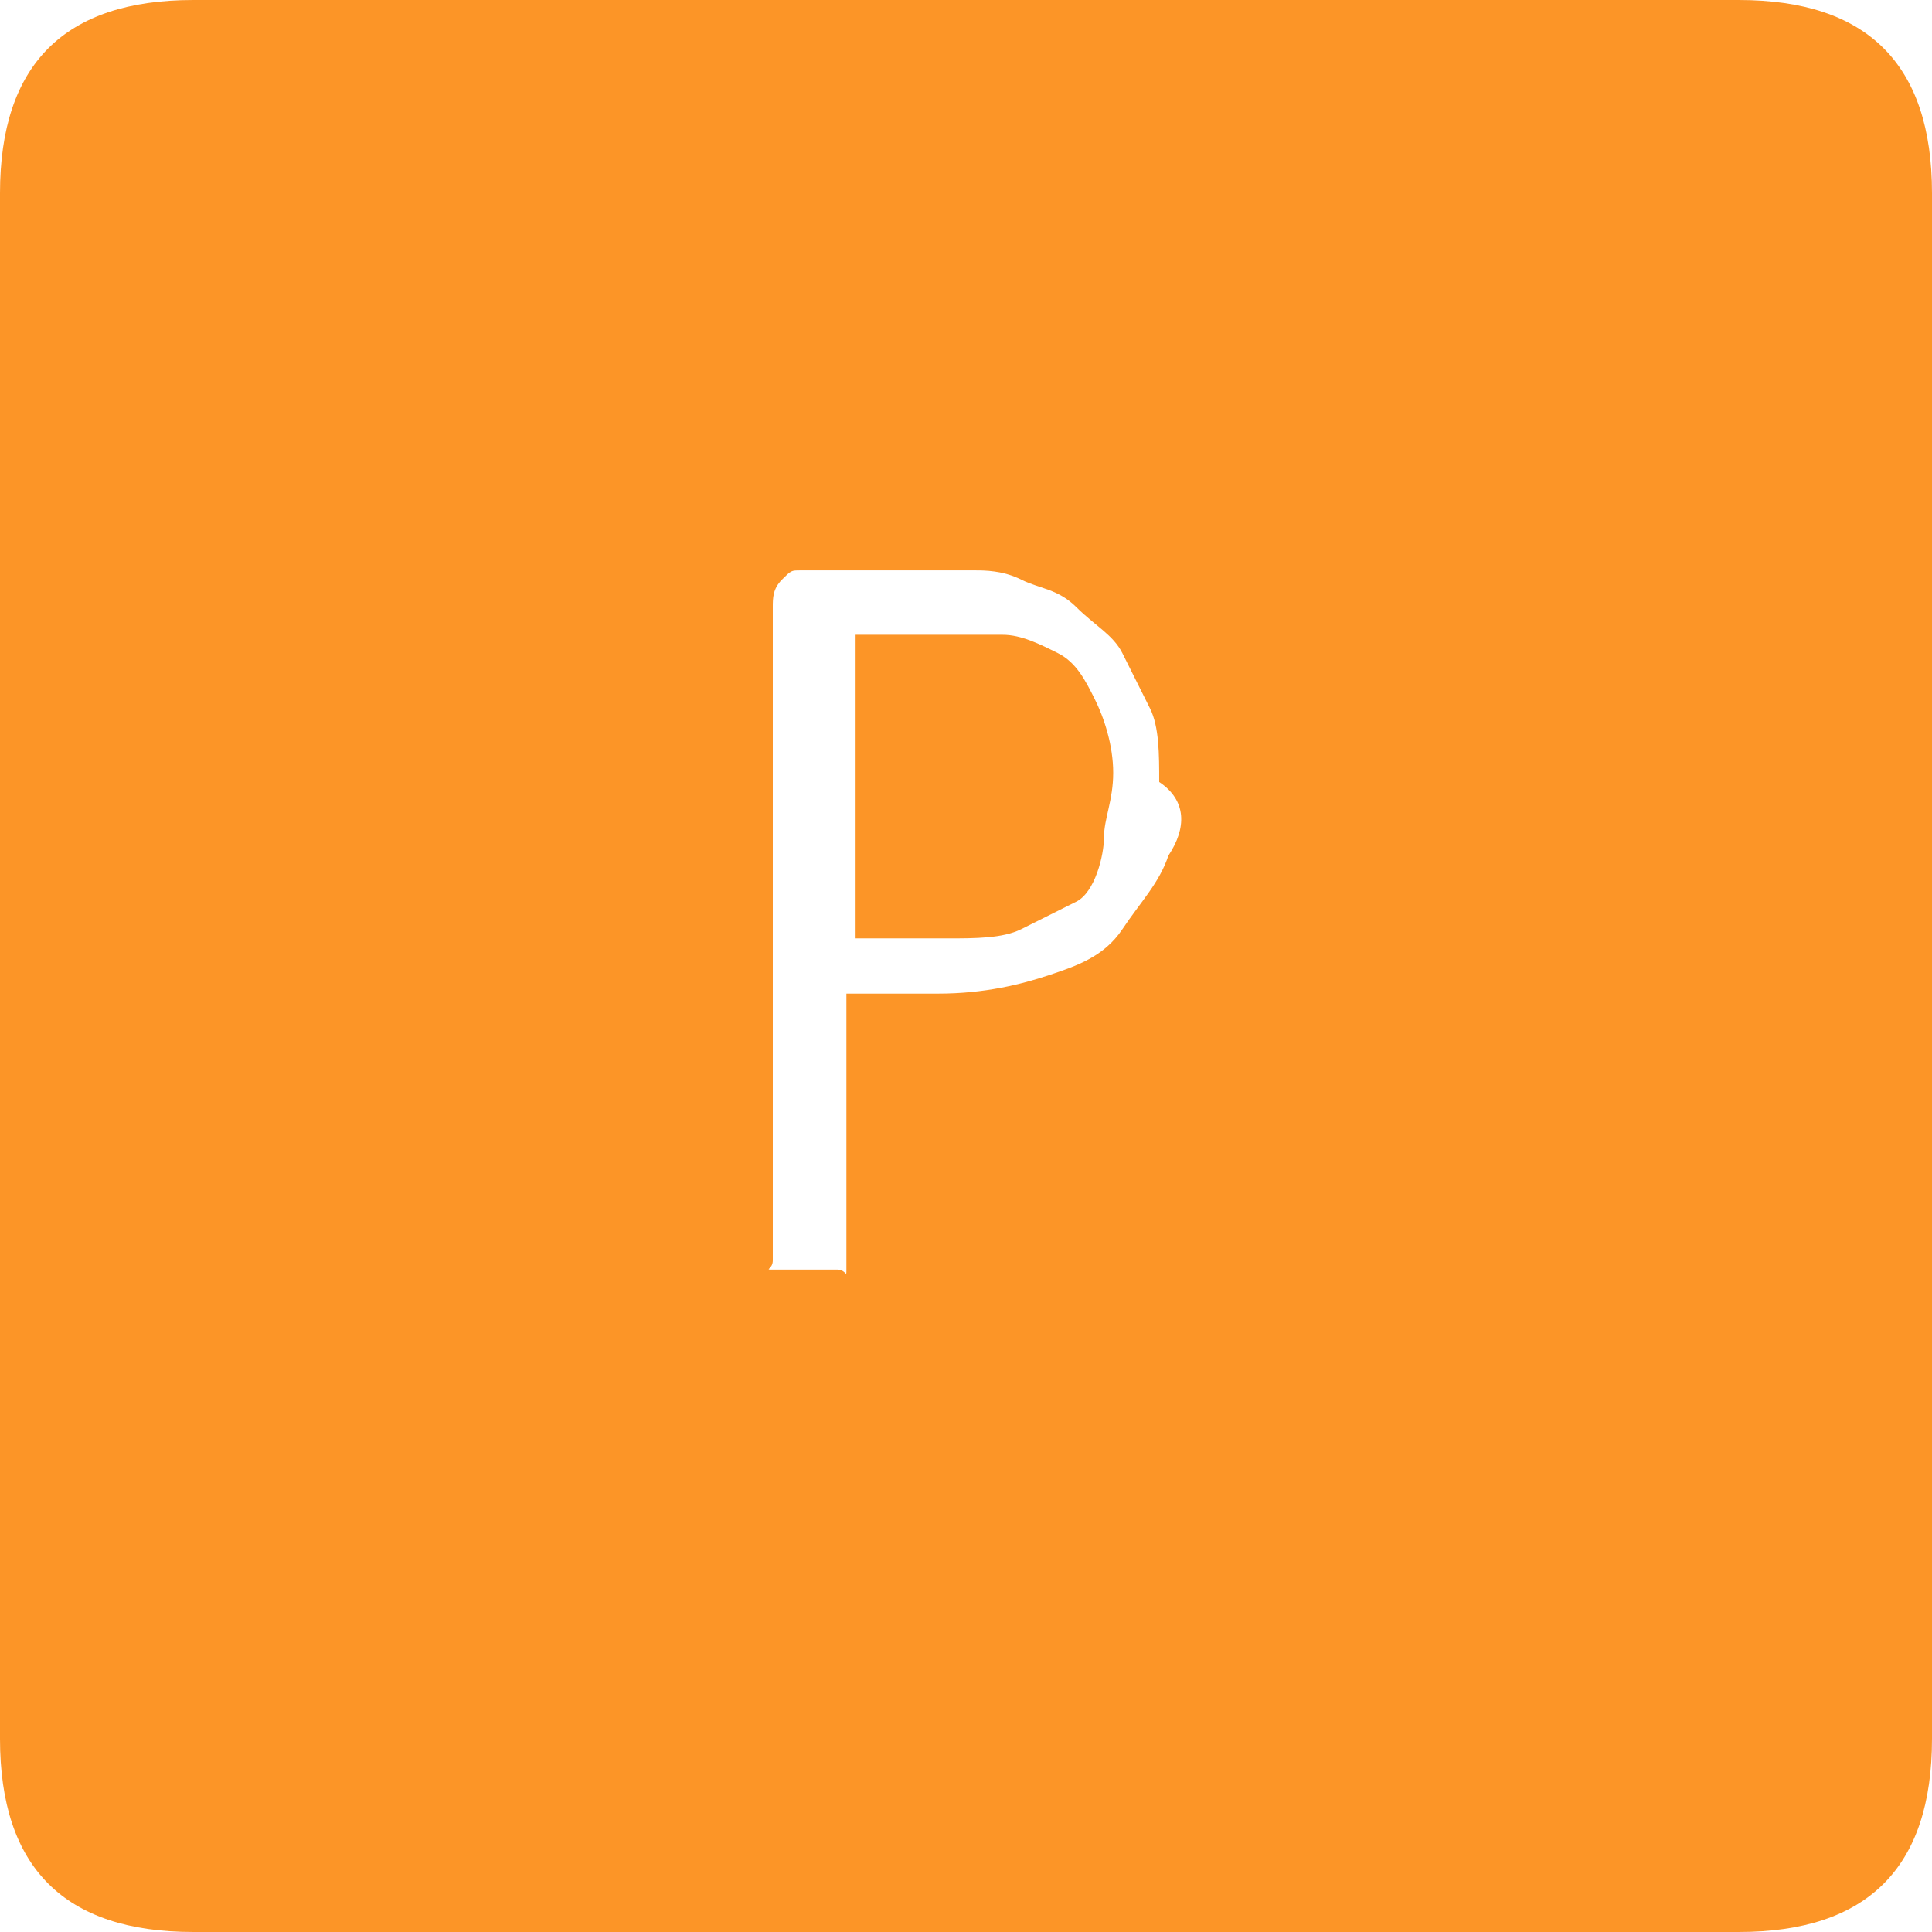<?xml version="1.0" encoding="utf-8"?>
<!-- Generator: Adobe Illustrator 24.0.1, SVG Export Plug-In . SVG Version: 6.00 Build 0)  -->
<svg version="1.1" id="图层_1" xmlns="http://www.w3.org/2000/svg" xmlns:xlink="http://www.w3.org/1999/xlink" x="0px" y="0px"
	 viewBox="0 0 21 21" style="enable-background:new 0 0 21 21;" xml:space="preserve">
<style type="text/css">
	.st0{fill:#FC9527;}
</style>
<g>
	<path class="st0" d="M11.5,7.1c-0.2-0.1-0.4-0.2-0.6-0.2s-0.4,0-0.6,0H9.3v3.3h1c0.3,0,0.6,0,0.8-0.1s0.4-0.2,0.6-0.3
		S12,9.3,12,9.1s0.1-0.4,0.1-0.7c0-0.3-0.1-0.6-0.2-0.8S11.7,7.2,11.5,7.1z"/>
	<path class="st0" d="M18.9,0H2.1C0.7,0,0,0.7,0,2.1v16.8C0,20.3,0.7,21,2.1,21h16.8c1.4,0,2.1-0.7,2.1-2.1V2.1
		C21,0.7,20.3,0,18.9,0z M12.7,9.3c-0.1,0.3-0.3,0.5-0.5,0.8s-0.5,0.4-0.8,0.5s-0.7,0.2-1.2,0.2h-1v2.9c0,0,0,0,0,0.1s0,0-0.1,0
		s-0.1,0-0.1,0s-0.1,0-0.2,0c-0.1,0-0.1,0-0.2,0s-0.1,0-0.1,0s0,0-0.1,0s0,0,0-0.1V6.6c0-0.1,0-0.2,0.1-0.3s0.1-0.1,0.2-0.1h1.5
		c0.2,0,0.3,0,0.4,0s0.3,0,0.5,0.1s0.4,0.1,0.6,0.3s0.4,0.3,0.5,0.5s0.2,0.4,0.3,0.6s0.1,0.5,0.1,0.8C12.9,8.7,12.9,9,12.7,9.3z"/>
</g>
</svg>
